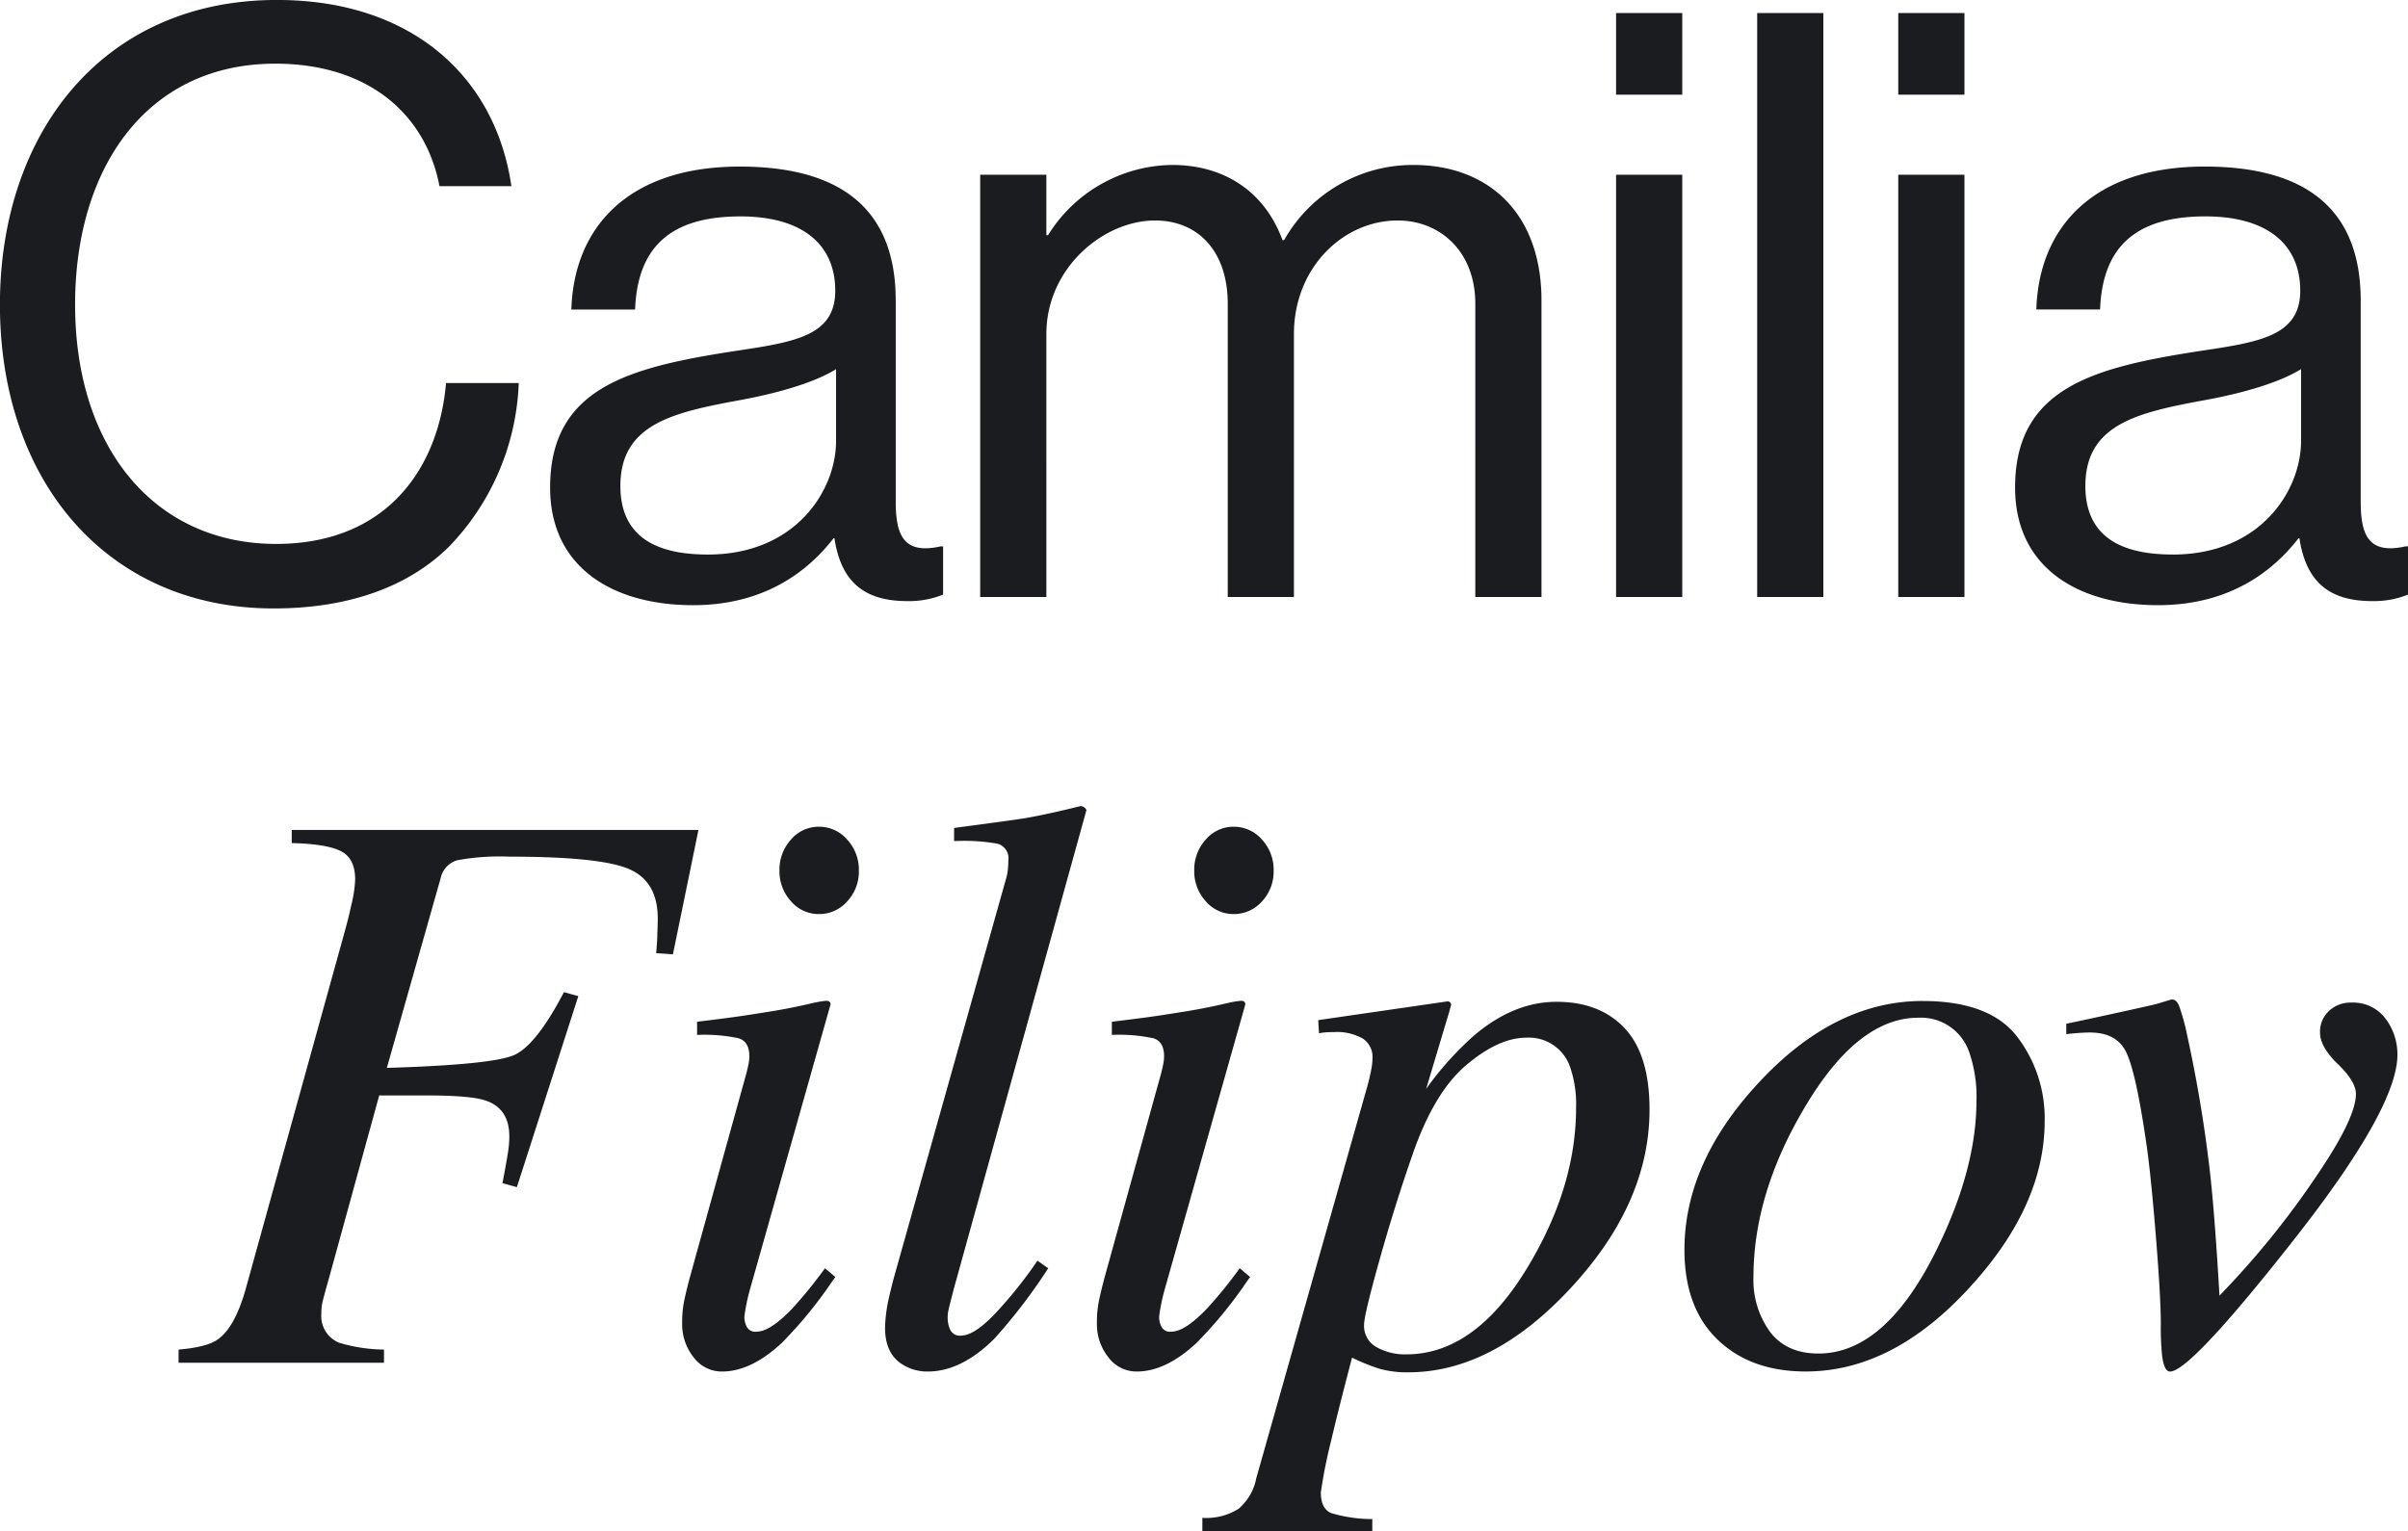 <svg xmlns="http://www.w3.org/2000/svg" width="392.969" height="249.938" viewBox="0 0 392.969 249.938">
<defs>
    <style>
      .cls-1 {
        fill: #1b1c20;
        fill-rule: evenodd;
      }
    </style>
  </defs>
  <path id="Camilia_Filipov_" data-name="Camilia Filipov " class="cls-1" d="M409.624,218.576c12.133,0,21.866-3.466,28.533-10a40.528,40.528,0,0,0,11.466-26.8H437.757c-1.2,14-9.734,26.266-27.733,26.266-19.867,0-32.8-15.733-32.8-39.066,0-22.4,11.733-39.333,32.666-39.333,15.067,0,24.533,8.134,26.8,20h11.733c-2.533-17.6-16-30.4-38.266-30.4-28.4,0-45.2,21.733-45.2,49.732C364.958,197.91,382.558,218.576,409.624,218.576Zm103.386-1.2a14.794,14.794,0,0,0,5.867-1.066v-7.867h-0.4c-6,1.334-7.333-1.733-7.333-7.333v-32.8c0-16.4-10.8-21.867-25.467-21.867-18.266,0-27.066,10-27.466,23.333h10.4c0.4-10.4,6-15.2,17.2-15.2,9.866,0,15.466,4.4,15.466,12.134,0,7.466-6.8,8.4-16.533,9.866-17.2,2.667-30,6-30,22.266,0,13.067,10.267,19.2,23.333,19.2,11.734,0,18.8-5.6,22.933-10.933h0.134C502.21,214.176,505.944,217.376,513.01,217.376Zm-32.533-7.6c-7.066,0-14.266-2-14.266-11.2,0-10.133,8.666-12,19.466-14,5.867-1.067,12.133-2.8,15.733-5.067v11.733C501.41,199.243,494.877,209.777,480.477,209.777Zm44.453,6.933h10.8V173.777c0-10.8,9.333-18.533,17.733-18.533,7.067,0,11.867,5.067,11.867,13.6V216.71h10.8V173.777c0-10.8,8-18.533,16.933-18.533,6.933,0,12.666,5.067,12.666,13.6V216.71h10.8v-48.4c0-14.267-8.667-22.133-20.933-22.133a24.126,24.126,0,0,0-21.066,12.266h-0.267c-2.933-8-9.6-12.266-18-12.266A24.166,24.166,0,0,0,536,157.644H535.73v-9.867h-10.8V216.71Zm103.772,0h10.8V147.777H628.7V216.71Zm0-82h10.8V121.378H628.7v13.333Zm23.026,82h10.8V121.378h-10.8V216.71Zm23.026,0h10.8V147.777h-10.8V216.71Zm0-82h10.8V121.378h-10.8v13.333Zm77.331,82.665a14.79,14.79,0,0,0,5.867-1.066v-7.867h-0.4c-6,1.334-7.333-1.733-7.333-7.333v-32.8c0-16.4-10.8-21.867-25.466-21.867-18.267,0-27.067,10-27.467,23.333h10.4c0.4-10.4,6-15.2,17.2-15.2,9.866,0,15.466,4.4,15.466,12.134,0,7.466-6.8,8.4-16.533,9.866-17.2,2.667-30,6-30,22.266,0,13.067,10.266,19.2,23.333,19.2,11.733,0,18.8-5.6,22.933-10.933h0.133C741.286,214.176,745.019,217.376,752.085,217.376Zm-32.532-7.6c-7.067,0-14.267-2-14.267-11.2,0-10.133,8.667-12,19.467-14,5.866-1.067,12.133-2.8,15.733-5.067v11.733C740.486,199.243,733.952,209.777,719.553,209.777ZM394.112,341.71h33.52v-2.149a26.4,26.4,0,0,1-7.292-1.107,4.682,4.682,0,0,1-2.93-4.755,8.5,8.5,0,0,1,.163-1.79q0.162-.75,1.139-4.2l8.142-29.636h7.62q7.359,0,9.769.846,3.843,1.3,3.843,5.859a16.583,16.583,0,0,1-.2,2.474q-0.195,1.3-.911,5.144l2.344,0.651,10.026-31.183-2.344-.651q-4.558,8.724-8.172,10.286T428.1,293.579l8.78-30.971a3.85,3.85,0,0,1,2.739-2.929,38.1,38.1,0,0,1,8.418-.586q14.876,0,19.573,2.018t4.7,8.073q0,0.846-.065,2.409,0,1.107-.195,3.255l2.734,0.195,4.167-20.312H412.577v2.148q5.664,0.132,8.008,1.308t2.344,4.644a20.75,20.75,0,0,1-.651,4.252q-0.327,1.57-.912,3.728L405.05,329.726q-1.758,6.188-4.492,8.142-1.758,1.3-6.446,1.693v2.149Zm104.507-73.242a6.076,6.076,0,0,0,4.59-2.051,7.109,7.109,0,0,0,1.92-5.046,7.227,7.227,0,0,0-1.92-5.078,6.036,6.036,0,0,0-4.59-2.083,5.936,5.936,0,0,0-4.558,2.083,7.291,7.291,0,0,0-1.888,5.078,7.2,7.2,0,0,0,1.888,5.013,5.931,5.931,0,0,0,4.558,2.084h0Zm-1.543,14.648q-2.778.651-5.879,1.172-2.389.39-4.748,0.749t-7.72,1.009v2.148a26.693,26.693,0,0,1,6.8.554q1.722,0.554,1.723,2.9a6.685,6.685,0,0,1-.13,1.3q-0.132.651-.326,1.432l-9.268,33.464q-0.717,2.734-.977,4.134a18.158,18.158,0,0,0-.26,3.287,8.651,8.651,0,0,0,1.855,5.534,5.706,5.706,0,0,0,4.655,2.344q4.752,0,9.767-4.687a70,70,0,0,0,8.073-9.831l0.651-.912L499.6,326.28a73.338,73.338,0,0,1-5.273,6.511q-3.646,3.841-5.861,3.841a1.56,1.56,0,0,1-1.627-.782,3.473,3.473,0,0,1-.391-1.692,31.047,31.047,0,0,1,.912-4.427L500.5,283.246a0.519,0.519,0,0,0-.291-0.553Q499.853,282.465,497.076,283.116Zm13.764,44.728q-0.564,2.148-.917,3.775a24.546,24.546,0,0,0-.521,4.362q0,4.232,2.805,5.989a7.577,7.577,0,0,0,4.178,1.172q5.482,0,10.9-5.4a90.307,90.307,0,0,0,8.748-11.458l-1.758-1.237a69.925,69.925,0,0,1-6.383,8.073q-3.776,4.167-6.12,4.167a1.73,1.73,0,0,1-1.693-.879,4.544,4.544,0,0,1-.456-2.116,5.376,5.376,0,0,1,.13-1.172q0.13-.586.847-3.385l21.672-78.256a1.229,1.229,0,0,0-.916-0.651q-5.236,1.3-8.9,1.953-1.18.2-5.009,0.717t-6.775.911v2.149a31.072,31.072,0,0,1,7.076.423,2.446,2.446,0,0,1,1.778,2.7q0,0.521-.065,1.367a7.883,7.883,0,0,1-.325,1.692Zm55.467-59.376a6.076,6.076,0,0,0,4.59-2.051,7.106,7.106,0,0,0,1.921-5.046,7.223,7.223,0,0,0-1.921-5.078,6.036,6.036,0,0,0-4.59-2.083,5.933,5.933,0,0,0-4.557,2.083,7.291,7.291,0,0,0-1.888,5.078,7.2,7.2,0,0,0,1.888,5.013,5.927,5.927,0,0,0,4.557,2.084h0Zm-1.543,14.648q-2.777.651-5.879,1.172-2.389.39-4.747,0.749t-7.72,1.009v2.148a26.684,26.684,0,0,1,6.795.554q1.724,0.554,1.723,2.9a6.608,6.608,0,0,1-.13,1.3q-0.13.651-.325,1.432l-9.268,33.464q-0.718,2.734-.977,4.134a18.158,18.158,0,0,0-.26,3.287,8.645,8.645,0,0,0,1.855,5.534,5.7,5.7,0,0,0,4.655,2.344q4.752,0,9.767-4.687a70.067,70.067,0,0,0,8.073-9.831l0.651-.912-1.693-1.432a73.139,73.139,0,0,1-5.274,6.511q-3.647,3.841-5.86,3.841a1.56,1.56,0,0,1-1.628-.782,3.484,3.484,0,0,1-.39-1.692,31.129,31.129,0,0,1,.911-4.427l13.145-46.485a0.518,0.518,0,0,0-.291-0.553Q567.541,282.465,564.764,283.116Zm-3.591,86.068h27.744v-1.953a23.463,23.463,0,0,1-6.706-.977q-1.694-.717-1.692-3.385a82.283,82.283,0,0,1,1.692-8.464q0.651-2.865,2.36-9.526l1.041-4a31.757,31.757,0,0,0,4.6,1.846,16.647,16.647,0,0,0,4.6.547q13.72,0,26.471-13.737,12.879-13.866,12.879-29.166,0-8.919-4.047-13.249t-11.138-4.329q-6.966,0-13.429,5.482a51.876,51.876,0,0,0-7.844,8.735l3.593-12q0.195-.588.489-1.767a0.574,0.574,0,0,0-.6-0.521l-21.092,3.06,0.131,2.149a8.8,8.8,0,0,1,1.237-.163c0.39-.021.8-0.033,1.237-0.033a8.509,8.509,0,0,1,4.655,1.049,3.579,3.579,0,0,1,1.6,3.213,11.465,11.465,0,0,1-.163,1.638,35.032,35.032,0,0,1-.814,3.41l-18,63.542a8.62,8.62,0,0,1-2.9,4.98,9.867,9.867,0,0,1-5.892,1.465v2.149Zm61-69.076q0,12.761-7.731,25.716-8.634,14.52-19.972,14.519a9.512,9.512,0,0,1-4.864-1.18,3.949,3.949,0,0,1-2.03-3.668q0-1.551,2.487-10.445t5.328-17.043q3.531-10.373,8.835-14.865t9.806-4.492a7.085,7.085,0,0,1,7.154,4.752,18.543,18.543,0,0,1,.987,6.706h0Zm28.951,27.6q0-13.476,8.2-27.408,8.724-14.908,18.685-14.909a8.309,8.309,0,0,1,8.334,5.664,22.009,22.009,0,0,1,1.172,7.877q0,11.525-6.967,25.261-8.2,16.016-18.815,16.015-5.209,0-7.91-3.548a14.353,14.353,0,0,1-2.7-8.952h0Zm27.605-45.052q-14.39,0-26.758,13.347-12.11,13.022-12.11,27.278,0,9.441,5.4,14.649t14.388,5.208q14.257,0,26.823-13.8,12.174-13.281,12.174-27.083a21.9,21.9,0,0,0-4.492-13.77q-4.492-5.826-15.429-5.827h0Zm69.929,0.261a5.1,5.1,0,0,0-3.614,1.367,4.594,4.594,0,0,0-1.464,3.516q0,2.343,2.929,5.175t2.93,4.851q0,4.037-6.706,13.8a139.7,139.7,0,0,1-13.411,16.862l-2.149,2.278q-0.78-13.41-1.562-20.247a223.38,223.38,0,0,0-3.725-22.331,34.755,34.755,0,0,0-1.3-4.72q-0.52-1.269-1.431-1.009l-2.147.651q-0.39.132-6.636,1.5t-8.2,1.758v1.693q1.236-.131,2.181-0.195t1.661-.065q4.361,0,5.924,3.19t3.19,14.192q0.781,5.015,1.628,15.43T717.6,335.4a45.066,45.066,0,0,0,.2,5.078q0.325,2.668,1.3,2.669,3.255,0,19.727-20.9,17.384-22,17.383-30.8a9.618,9.618,0,0,0-1.953-5.924,6.578,6.578,0,0,0-5.6-2.6h0Z" transform="translate(-364.969 -119.25)"/>
</svg>
